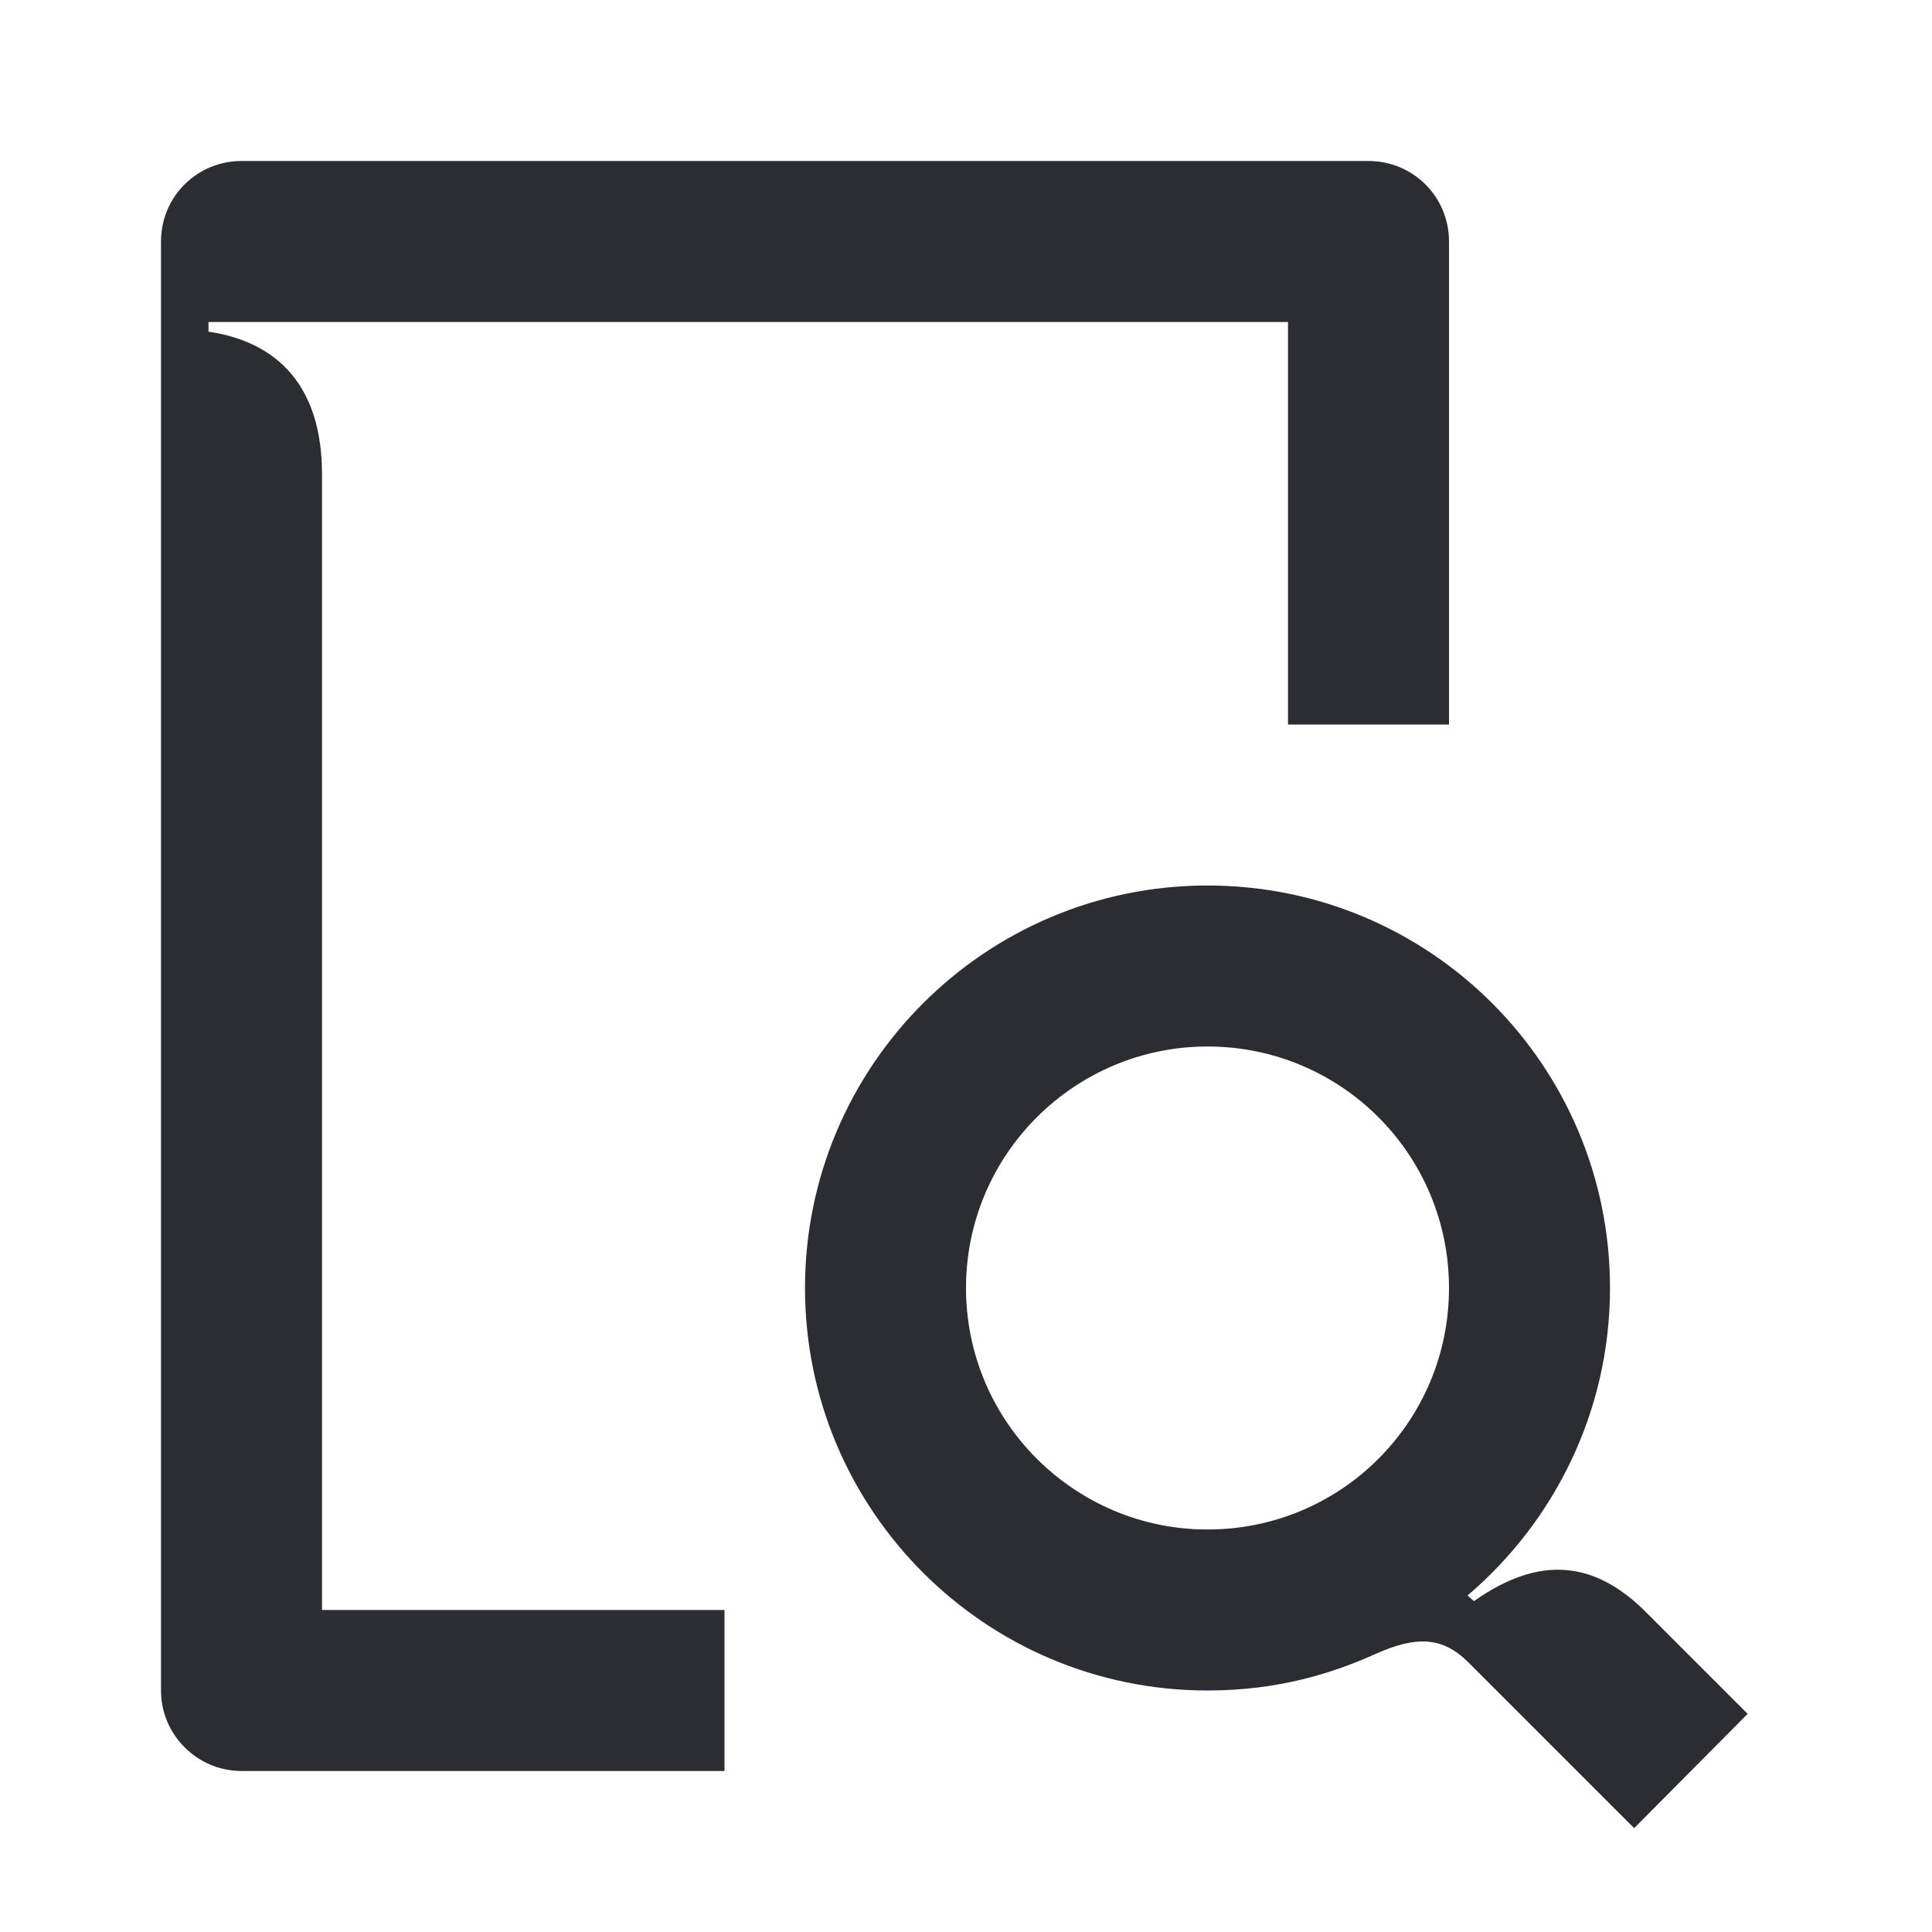 <svg width="24" height="24" viewBox="0 0 24 24" fill="none" xmlns="http://www.w3.org/2000/svg">
<path d="M15 13C13.35 13 12 14.34 12 16C12 17.66 13.35 19 15 19C16.66 19 18 17.66 18 16C18 14.34 16.66 13 15 13ZM20.46 20.04L21.71 21.29L20.3 22.71L18.24 20.65C17.91 20.32 17.58 20.33 17.1 20.54C16.55 20.79 15.87 21 15 21C12.24 21 10 18.76 10 16C10 13.24 12.24 11 15 11C17.77 11 20 13.24 20 16C20 17.53 19.31 18.9 18.23 19.82L18.31 19.89C19.13 19.31 19.82 19.39 20.46 20.04ZM4 5.89C4 4.82 3.47 4.25 2.59 4.12V4H16V9H18V3C18 2.44 17.55 2 17 2H3C2.45 2 2 2.44 2 3V21C2 21.55 2.45 22 3 22H9V20H4V5.89Z" fill="#2B2D33"/>
</svg>

